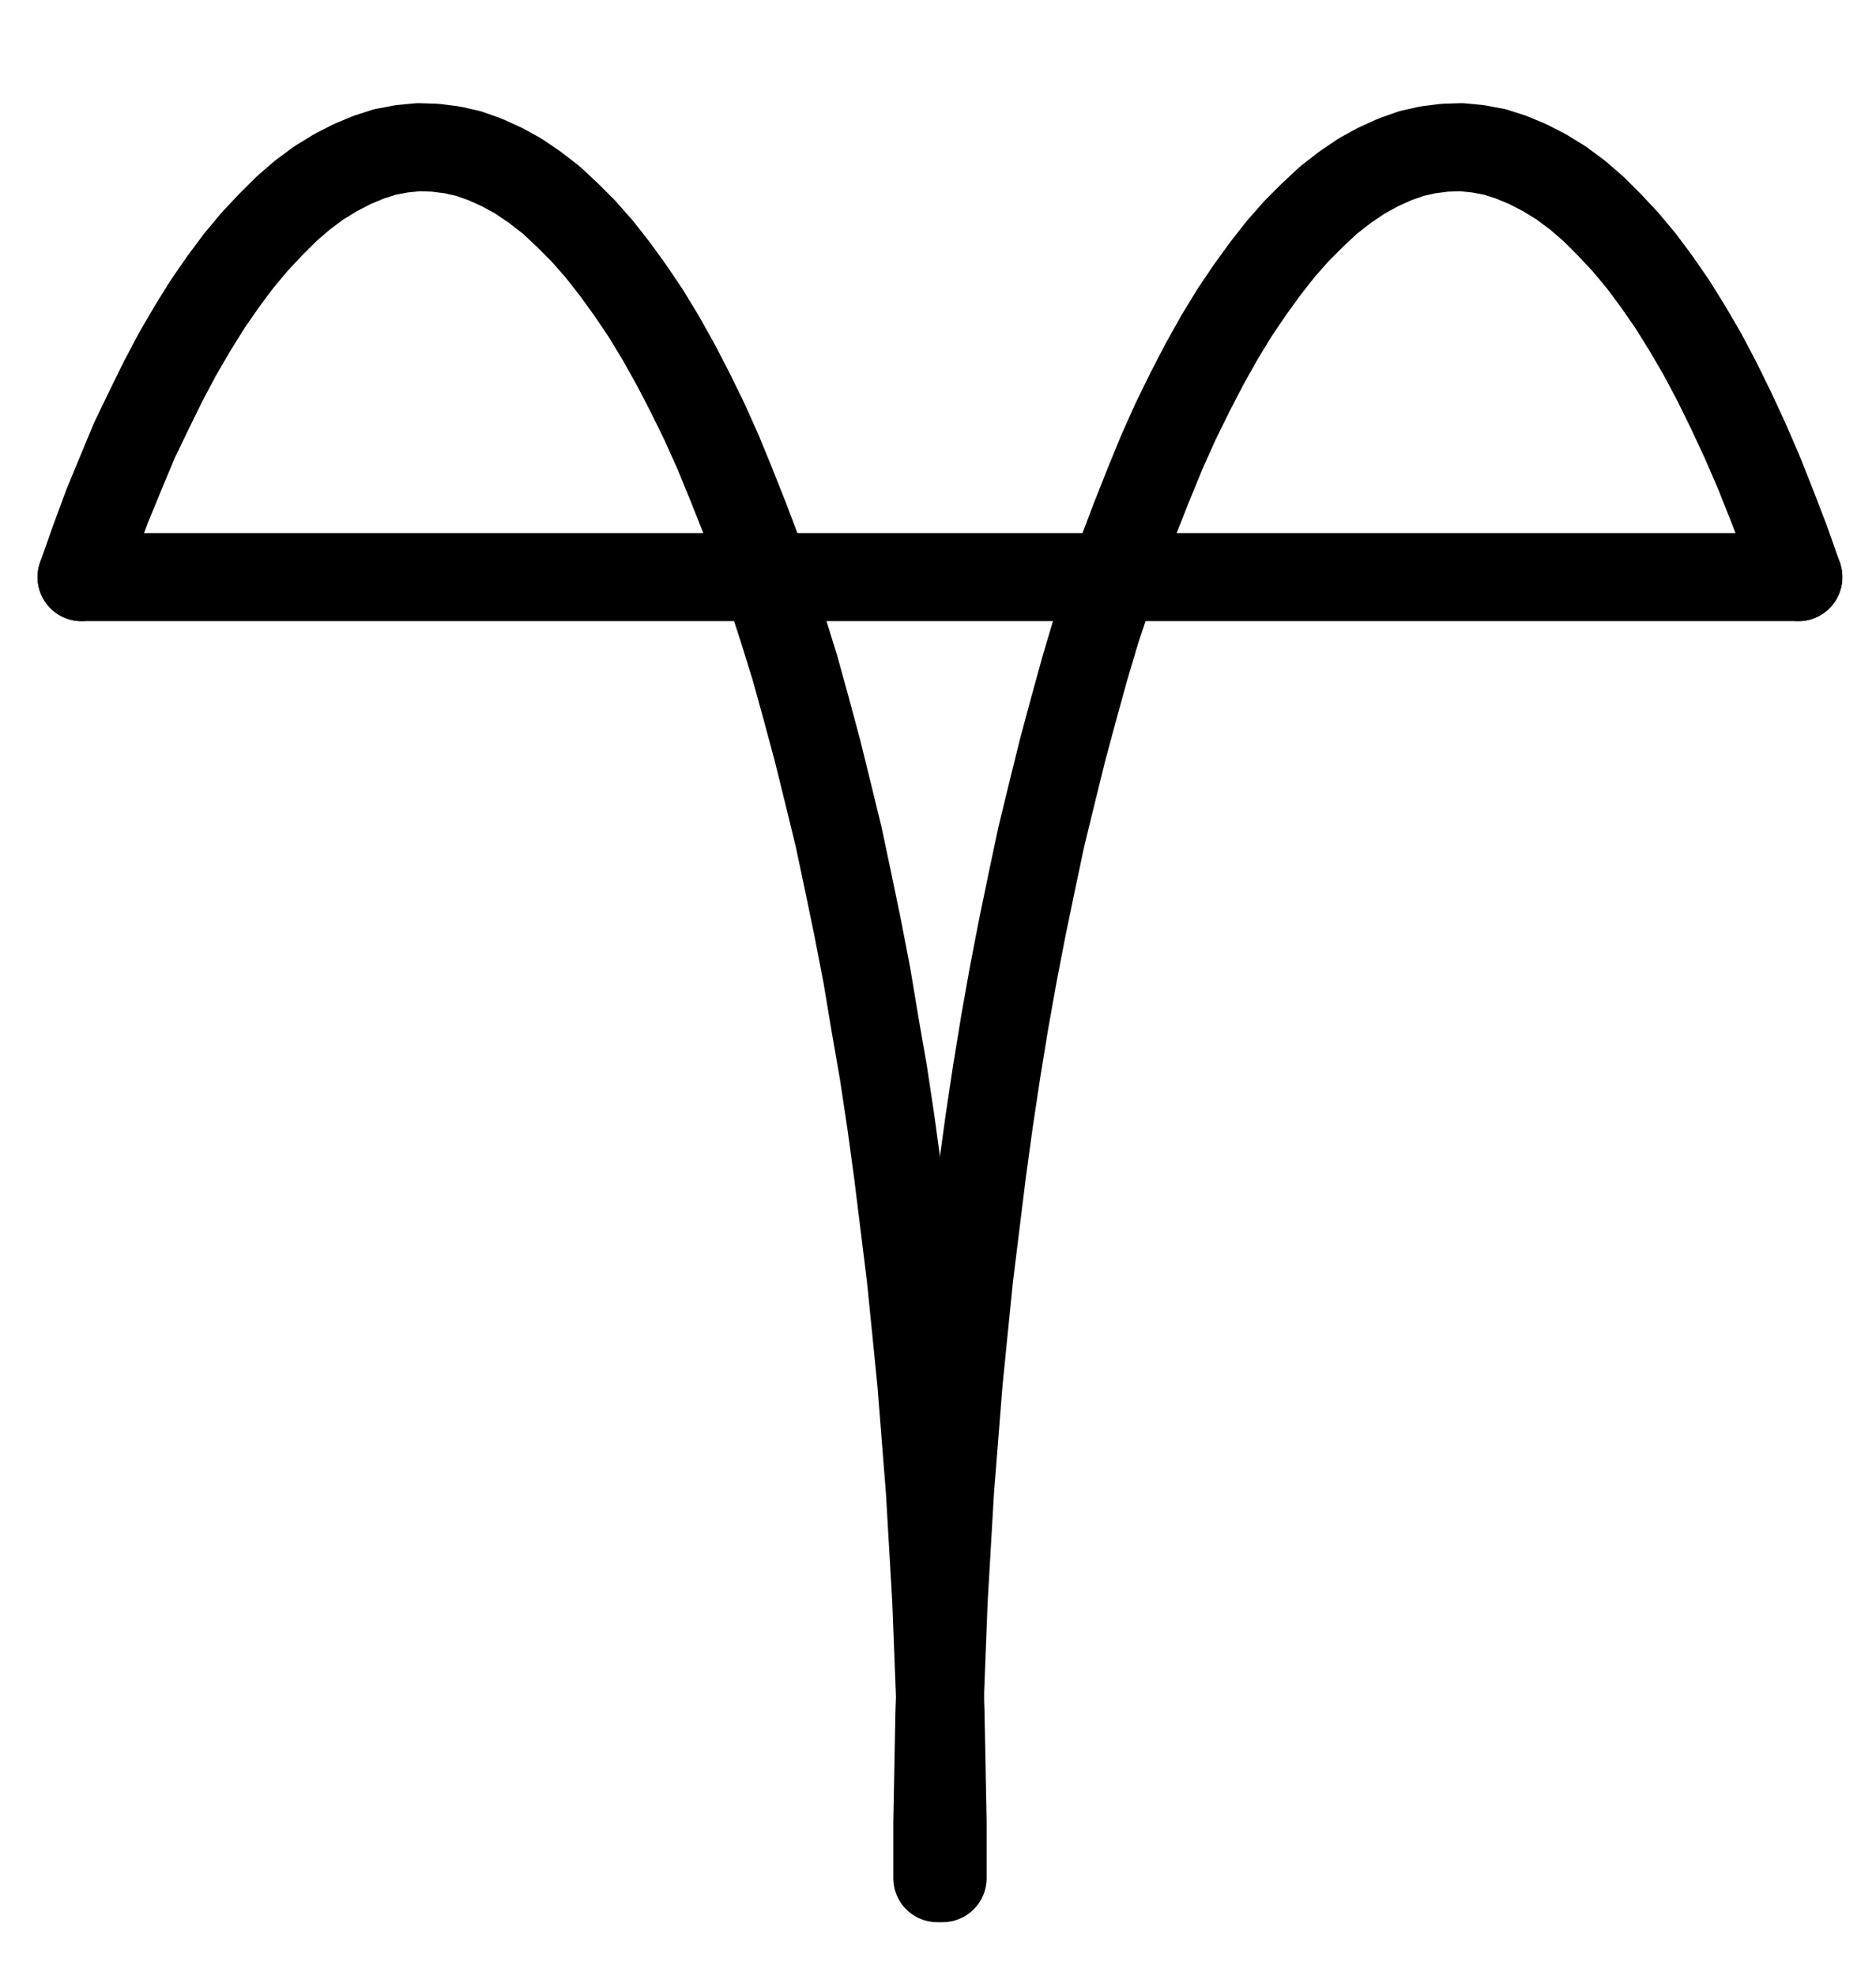 <?xml version="1.0" encoding="UTF-8" standalone="no"?>
<!-- Created with Inkscape (http://www.inkscape.org/) -->

<svg
   version="1.1"
   id="svg1"
   width="562.96"
   height="592.653"
   viewBox="0 0 562.96 592.653"
   sodipodi:docname="Moon21.pdf"
   xmlns:inkscape="http://www.inkscape.org/namespaces/inkscape"
   xmlns:sodipodi="http://sodipodi.sourceforge.net/DTD/sodipodi-0.dtd"
   xmlns="http://www.w3.org/2000/svg"
   xmlns:svg="http://www.w3.org/2000/svg">
  <defs
     id="defs1">
    <clipPath
       clipPathUnits="userSpaceOnUse"
       id="clipPath2">
      <path
         d="M 26.4,26.56 V 1096.16 H 767.04 V 26.56 Z"
         transform="translate(-397.6,-820.96)"
         clip-rule="evenodd"
         id="path2" />
    </clipPath>
    <clipPath
       clipPathUnits="userSpaceOnUse"
       id="clipPath4">
      <path
         d="M 26.4,26.56 V 1096.16 H 767.04 V 26.56 Z"
         transform="translate(-654.4,-430.72)"
         clip-rule="evenodd"
         id="path4" />
    </clipPath>
    <clipPath
       clipPathUnits="userSpaceOnUse"
       id="clipPath6">
      <path
         d="M 26.4,26.56 V 1096.16 H 767.04 V 26.56 Z"
         transform="translate(-3.3333333e-6)"
         clip-rule="evenodd"
         id="path6" />
    </clipPath>
  </defs>
  <sodipodi:namedview
     id="namedview1"
     pagecolor="#505050"
     bordercolor="#eeeeee"
     borderopacity="1"
     inkscape:showpageshadow="0"
     inkscape:pageopacity="0"
     inkscape:pagecheckerboard="0"
     inkscape:deskcolor="#505050">
    <inkscape:page
       x="0"
       y="0"
       inkscape:label="1"
       id="page1"
       width="562.96"
       height="592.653"
       margin="0"
       bleed="0" />
  </sodipodi:namedview>
  <g
     id="g1"
     inkscape:groupmode="layer"
     inkscape:label="1">
    <path
       id="path1"
       d="m 0,0 v -16.8 l -0.32,-16.64 -0.32,-16.8 -0.64,-16.64 -0.64,-16.48 -0.96,-16.48 -0.96,-16.48 -1.28,-16.16 -1.28,-16.16 -1.6,-16 -1.6,-15.84 -1.92,-15.52 -1.92,-15.52 -2.08,-15.2 -2.24,-14.88 -2.56,-14.72 -2.4,-14.4 -2.72,-14.08 L -28.32,-298.72 -31.2,-312.32 -34.4,-325.44 -37.6,-338.4 -40.96,-350.88 -44.32,-363.04 -48,-374.88 l -3.68,-11.36 -3.68,-11.04 -4,-10.56 -4,-10.08 -4,-9.76 -4.16,-9.28 -4.32,-8.8 -4.32,-8.32 -4.48,-8 -4.48,-7.36 -4.64,-6.88 -4.64,-6.4 -4.64,-5.92 -4.8,-5.44 -4.8,-4.8 -4.8,-4.48 -4.96,-3.84 -4.96,-3.36 -4.96,-2.72 -4.96,-2.24 -4.96,-1.76 -4.96,-1.12 -5.12,-0.64 -4.96,-0.16 -4.96,0.48 -5.12,0.96 -4.96,1.6 -4.96,2.08 -4.96,2.56 -4.96,3.04 -4.96,3.68 -4.8,4.16 -4.8,4.8 -4.8,5.12 -4.8,5.76 -4.64,6.24 -4.64,6.72 -4.48,7.2 -4.48,7.68 -4.32,8.16 -4.32,8.8 -4.32,8.96 -4,9.6 -4.16,10.08 -3.84,10.4 -3.84,10.88"
       style="fill:none;stroke:#000000;stroke-width:26.4;stroke-linecap:round;stroke-linejoin:round;stroke-miterlimit:10;stroke-dasharray:none;stroke-opacity:1"
       transform="translate(282.867,563.347)"
       clip-path="url(#clipPath2)" />
    <path
       id="path3"
       d="m 0,0 -3.84,-10.88 -4,-10.4 -4,-10.08 -4.16,-9.6 -4.16,-8.96 -4.32,-8.8 -4.32,-8.16 -4.48,-7.68 -4.48,-7.2 -4.64,-6.72 -4.64,-6.24 L -51.84,-100.48 l -4.8,-5.12 -4.8,-4.8 -4.8,-4.16 -4.96,-3.68 -4.96,-3.04 -4.96,-2.56 -4.96,-2.08 -4.96,-1.6 -5.12,-0.96 -4.96,-0.48 -4.96,0.16 -5.12,0.64 -4.96,1.12 -4.96,1.76 -4.96,2.24 -4.96,2.72 -4.96,3.36 -4.96,3.84 -4.8,4.48 -4.8,4.8 -4.8,5.44 -4.64,5.92 -4.64,6.4 -4.64,6.88 -4.48,7.36 -4.48,8 -4.32,8.32 -4.32,8.8 -4.16,9.28 -4,9.76 -4,10.08 -4,10.56 L -206.72,4 l -3.84,11.36 -3.52,11.84 -3.36,12.16 -3.36,12.48 -3.2,12.96 -3.2,13.12 -2.88,13.6 -2.88,13.92 -2.72,14.08 -2.56,14.4 -2.4,14.72 -2.24,14.88 -2.08,15.2 -1.92,15.52 -1.92,15.52 -1.6,15.84 -1.6,16 -1.28,16.16 -1.28,16.16 -0.96,16.48 -0.96,16.48 -0.64,16.48 -0.64,16.64 -0.32,16.8 -0.32,16.64 v 16.8"
       style="fill:none;stroke:#000000;stroke-width:26.4;stroke-linecap:round;stroke-linejoin:round;stroke-miterlimit:10;stroke-dasharray:none;stroke-opacity:1"
       transform="translate(539.667,173.107)"
       clip-path="url(#clipPath4)" />
    <path
       id="path5"
       d="M 139.2,430.72 H 654.4"
       style="fill:none;stroke:#000000;stroke-width:26.4;stroke-linecap:round;stroke-linejoin:round;stroke-miterlimit:10;stroke-dasharray:none;stroke-opacity:1"
       transform="translate(-114.733,-257.613)"
       clip-path="url(#clipPath6)" />
  </g>
</svg>
